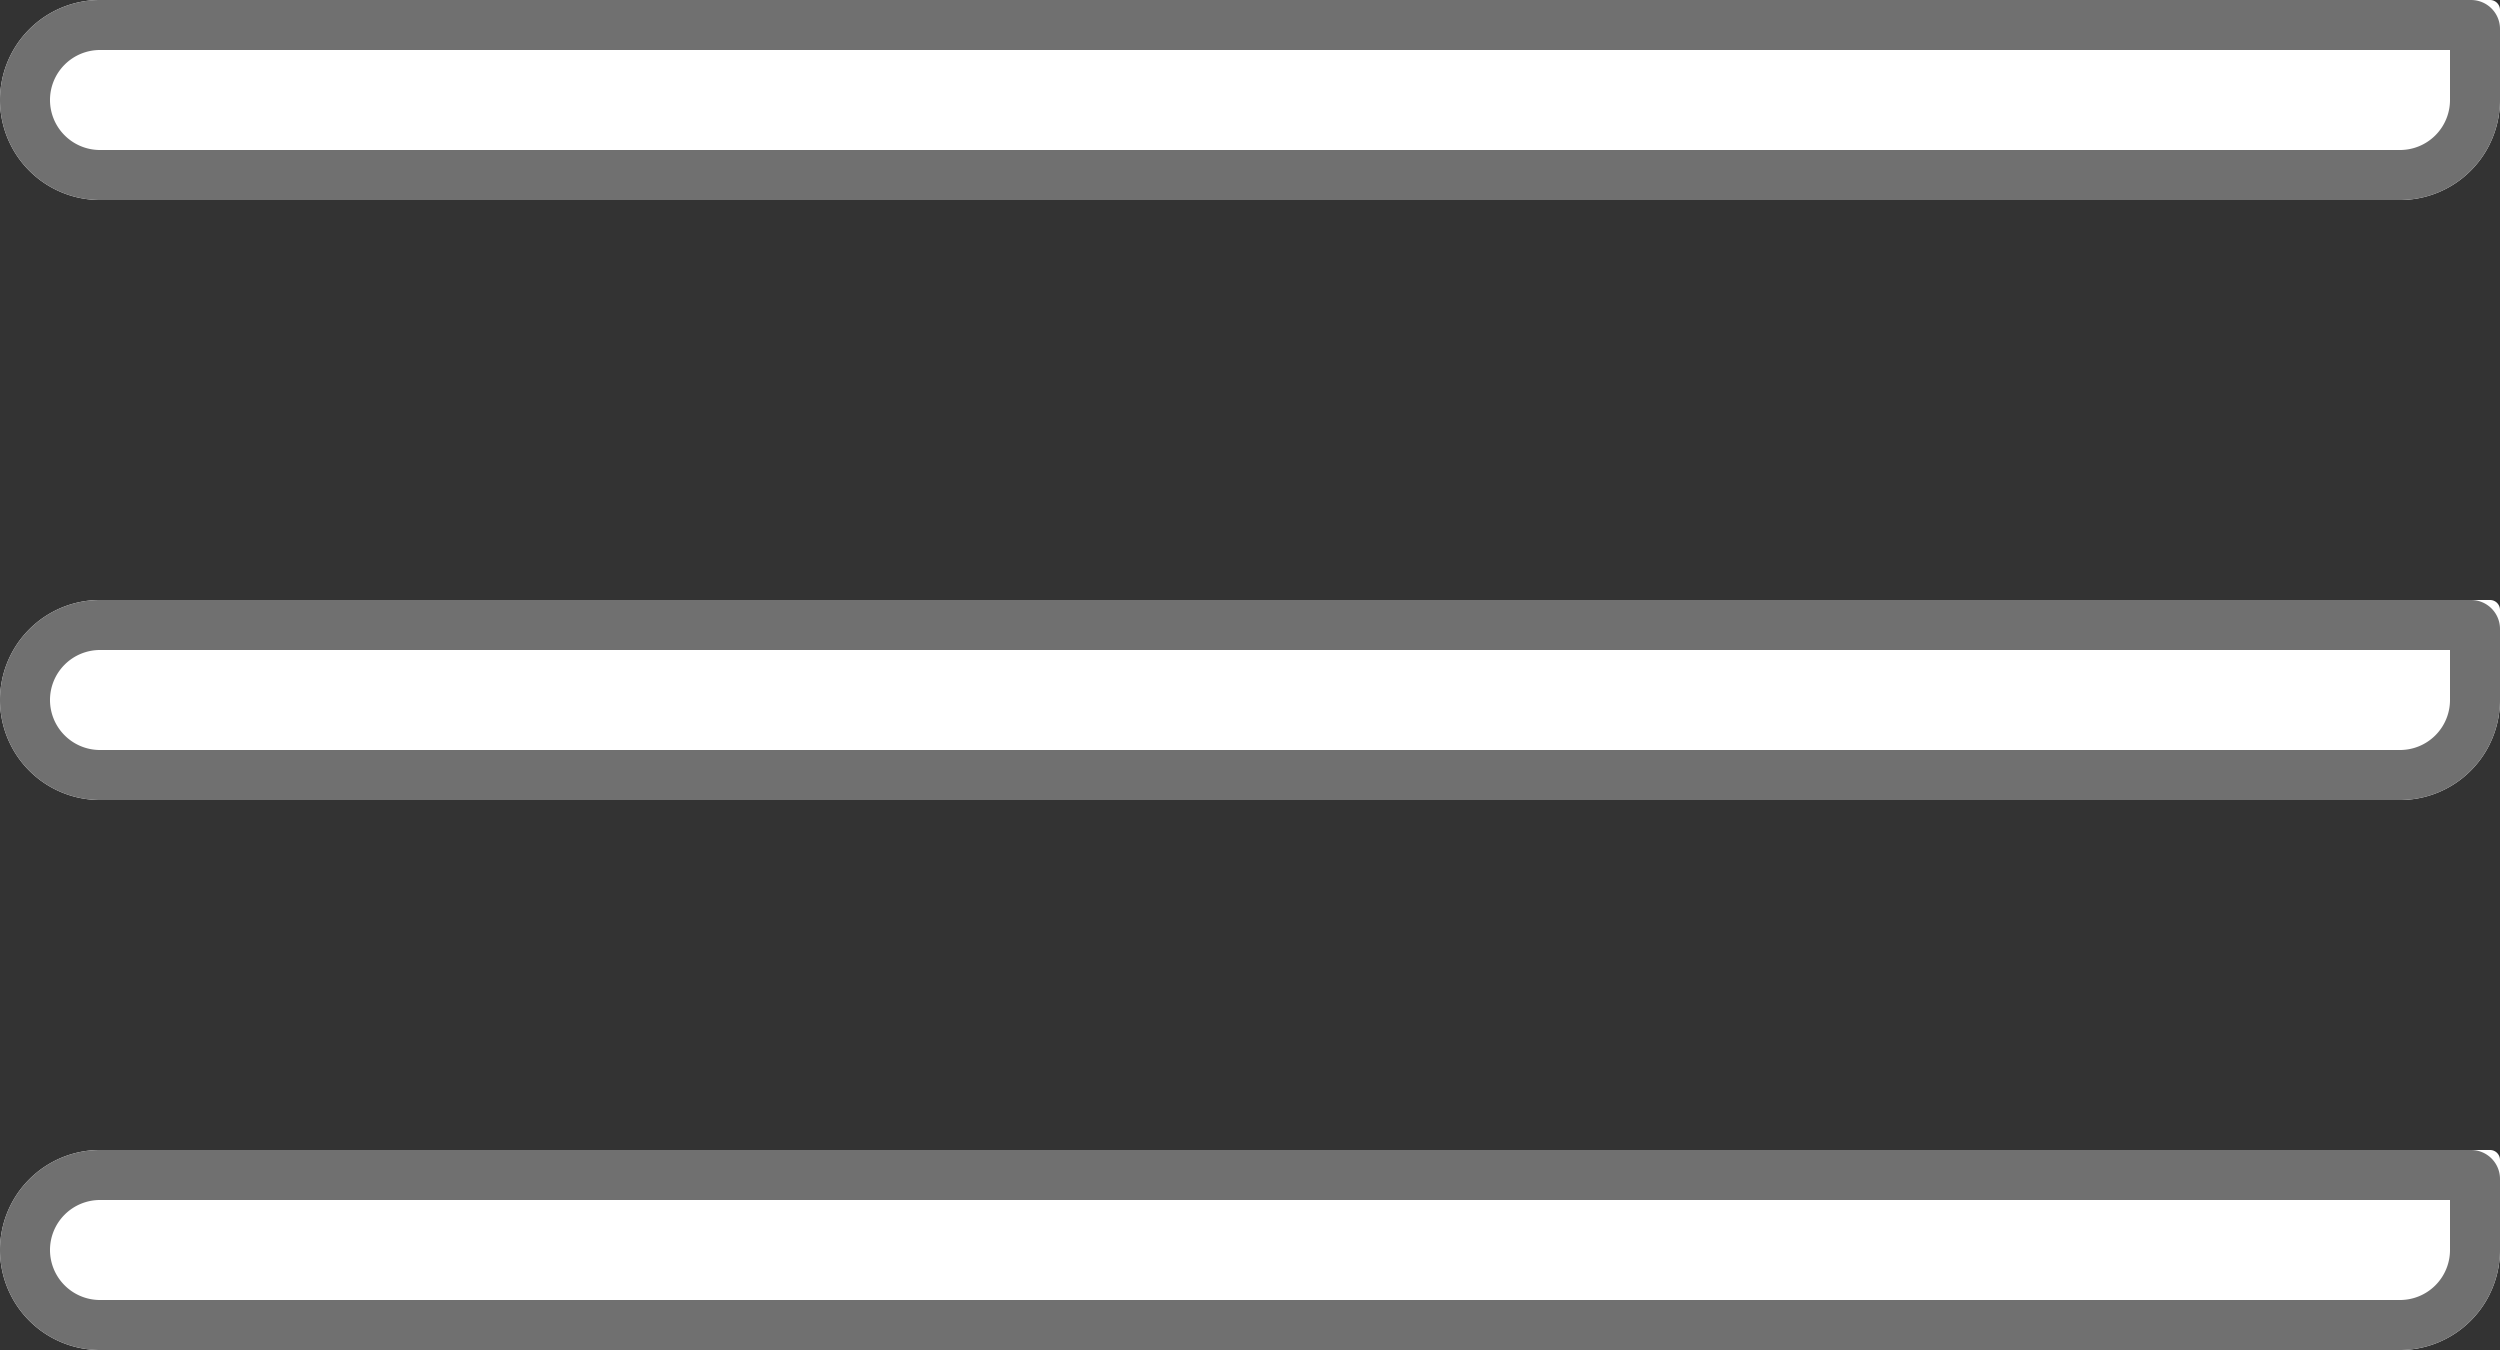 <svg xmlns="http://www.w3.org/2000/svg" width="50" height="27" viewBox="0 0 50 27">
  <rect x="0" y="0" width="50" height="27" fill="#333333" stroke="none"/>
  <g id="Group_98" data-name="Group 98" transform="translate(-415 -60)">
    <g id="Rectangle_48" data-name="Rectangle 48" transform="translate(415 60)" fill="#fff" stroke="#707070" stroke-width="1">
      <path d="M2,0H49.8a.2.2,0,0,1,.2.2V2a2,2,0,0,1-2,2H2A2,2,0,0,1,0,2V2A2,2,0,0,1,2,0Z" stroke="none"/>
      <path d="M2,.5H49.421A.079.079,0,0,1,49.5.579V2A1.5,1.5,0,0,1,48,3.5H2A1.5,1.5,0,0,1,.5,2V2A1.5,1.5,0,0,1,2,.5Z" fill="none"/>
    </g>
    <g id="Rectangle_49" data-name="Rectangle 49" transform="translate(415 72)" fill="#fff" stroke="#707070" stroke-width="1">
      <path d="M2,0H49.8a.2.2,0,0,1,.2.2V2a2,2,0,0,1-2,2H2A2,2,0,0,1,0,2V2A2,2,0,0,1,2,0Z" stroke="none"/>
      <path d="M2,.5H49.421A.079.079,0,0,1,49.5.579V2A1.5,1.5,0,0,1,48,3.5H2A1.5,1.5,0,0,1,.5,2V2A1.5,1.5,0,0,1,2,.5Z" fill="none"/>
    </g>
    <g id="Rectangle_50" data-name="Rectangle 50" transform="translate(415 83)" fill="#fff" stroke="#707070" stroke-width="1">
      <path d="M2,0H49.8a.2.2,0,0,1,.2.2V2a2,2,0,0,1-2,2H2A2,2,0,0,1,0,2V2A2,2,0,0,1,2,0Z" stroke="none"/>
      <path d="M2,.5H49.421A.079.079,0,0,1,49.5.579V2A1.5,1.5,0,0,1,48,3.5H2A1.5,1.5,0,0,1,.5,2V2A1.5,1.5,0,0,1,2,.5Z" fill="none"/>
    </g>
  </g>
</svg>
